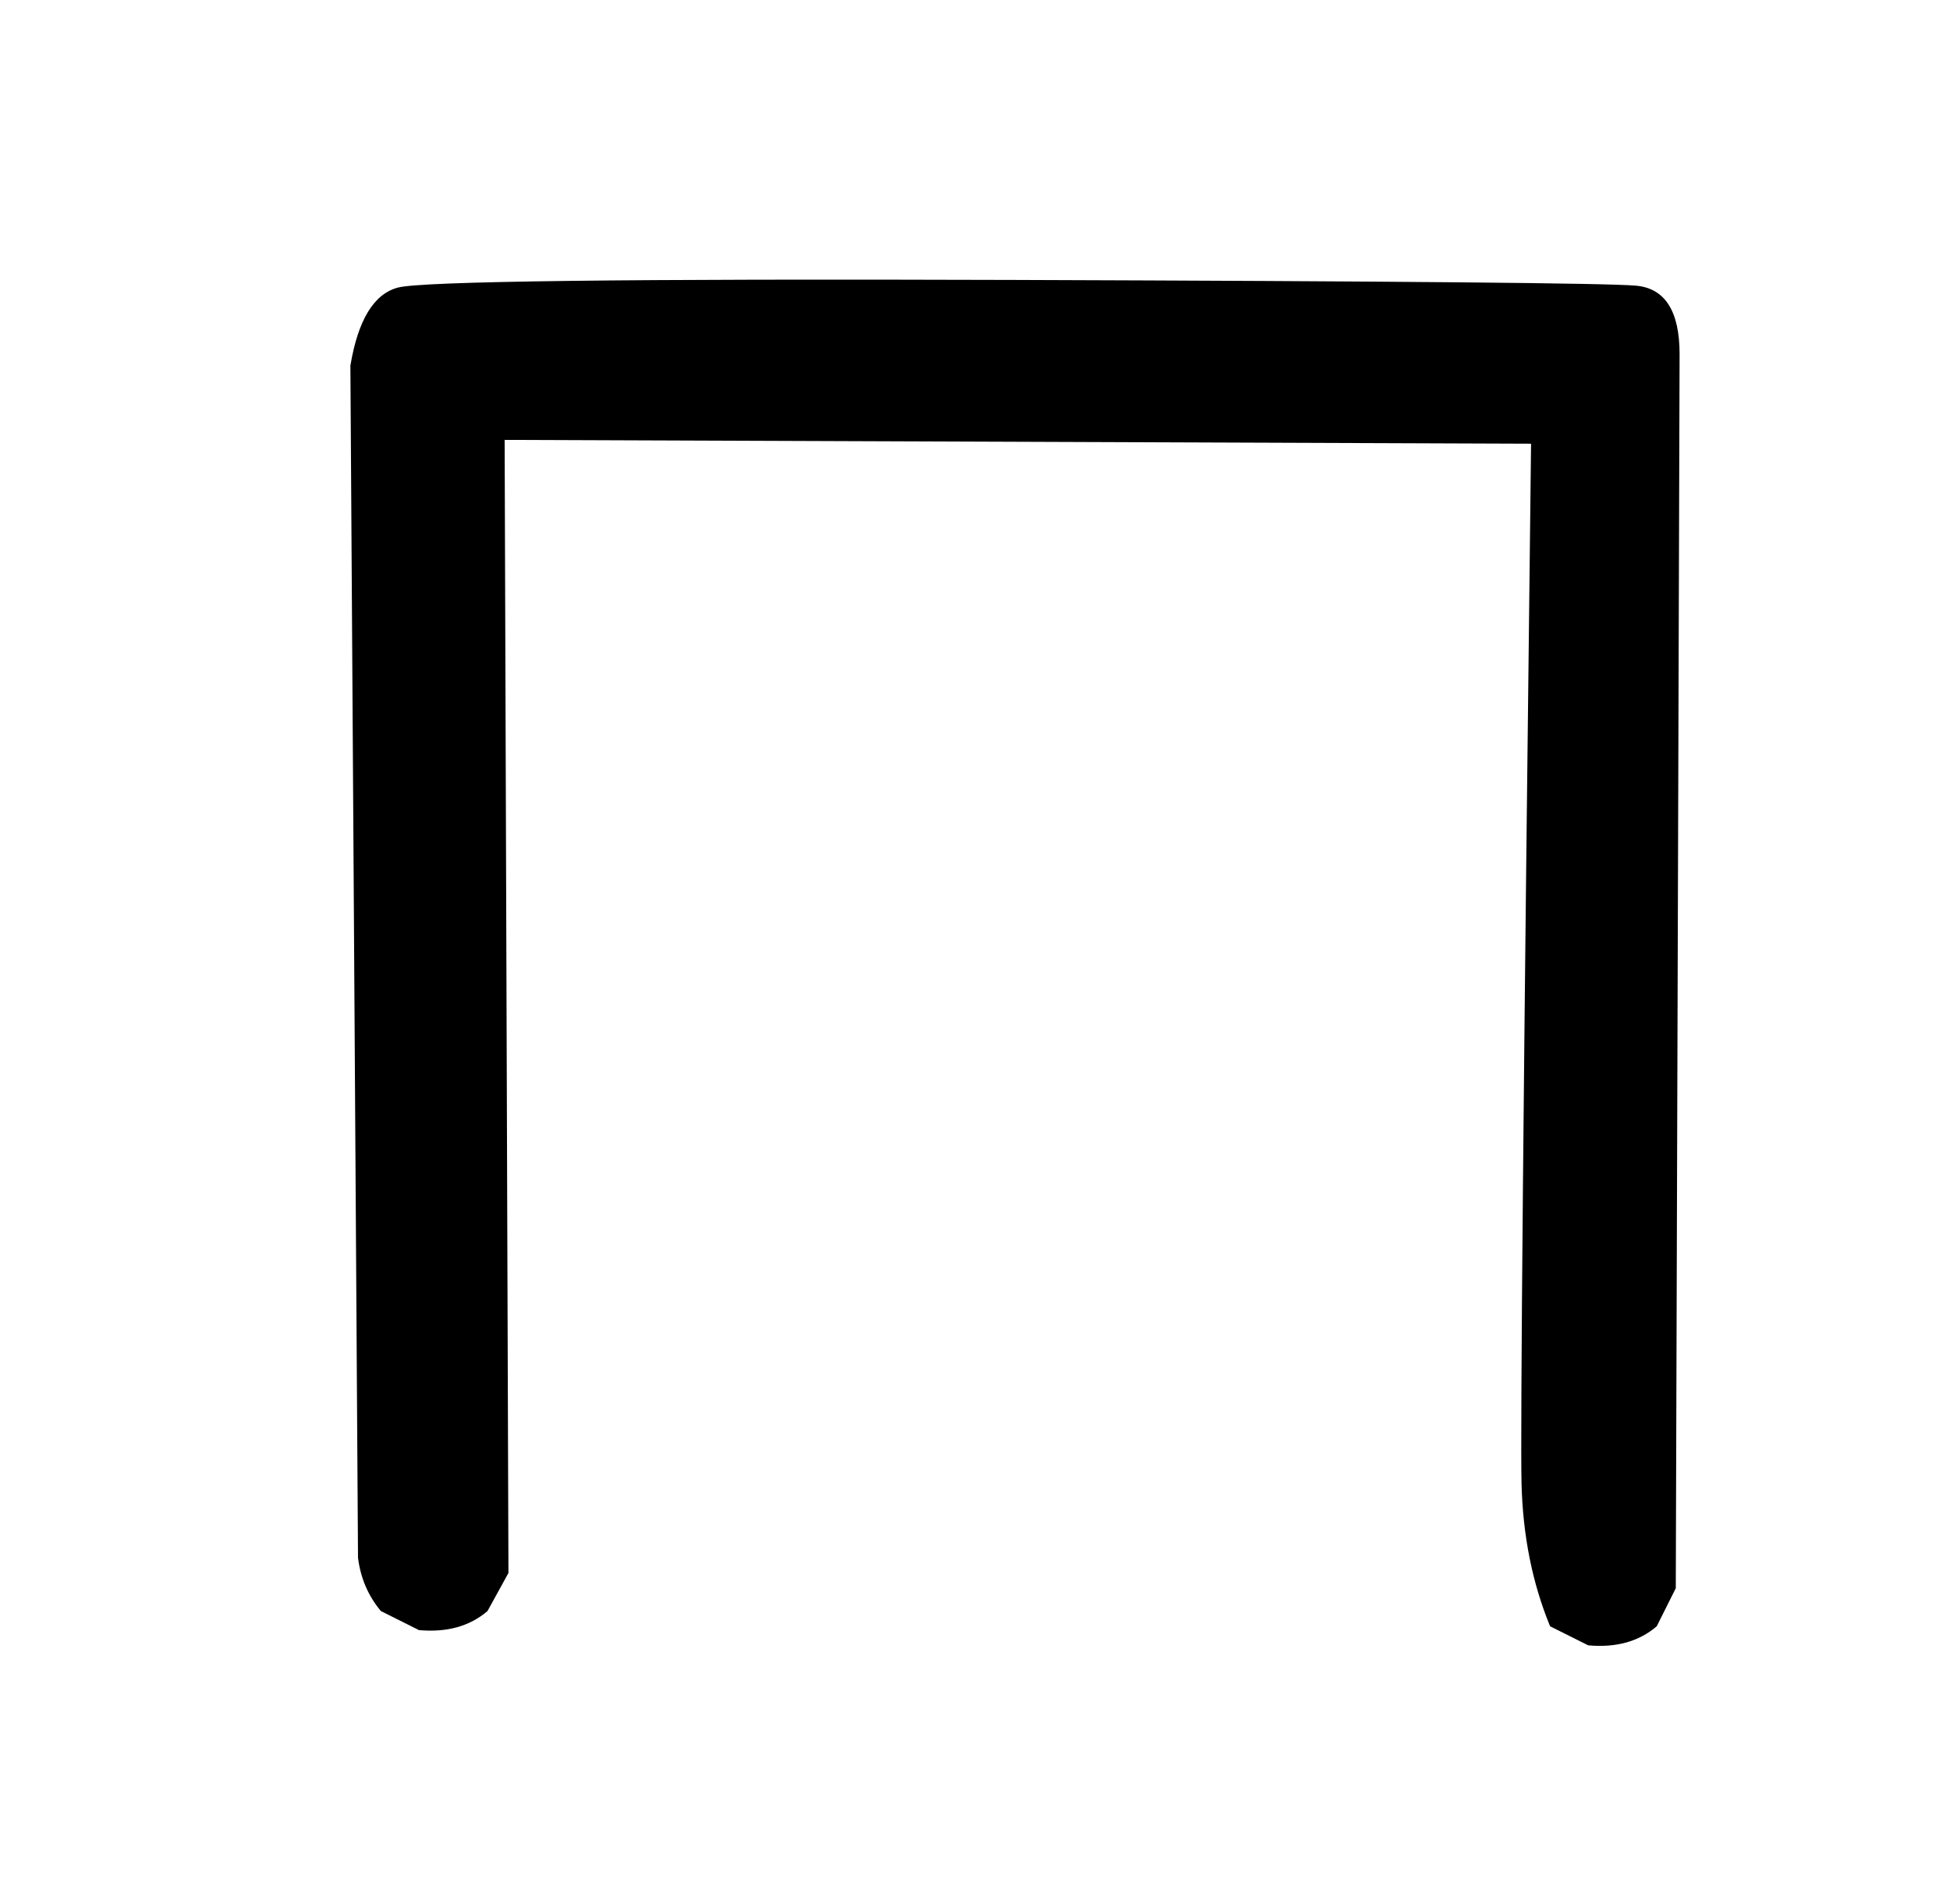 <?xml version="1.0" standalone="no"?>
<!DOCTYPE svg PUBLIC "-//W3C//DTD SVG 1.1//EN" "http://www.w3.org/Graphics/SVG/1.1/DTD/svg11.dtd" >
<svg xmlns="http://www.w3.org/2000/svg" xmlns:xlink="http://www.w3.org/1999/xlink" version="1.1" viewBox="0 0 1024 1000">
  <g transform="matrix(1 0 0 -1 0 1000)">
   <path fill="currentColor"
d="M834 136l-20 10q-14 34 -15 75t5 546l-539 2l2 -595l-11 -20q-14 -12 -36 -10l-20 10q-10 12 -12 28l-4 626q6 36 25 41t323 4t327 -3t23 -36l-2 -648l-10 -20q-14 -12 -36 -10z" />
  </g>

</svg>
